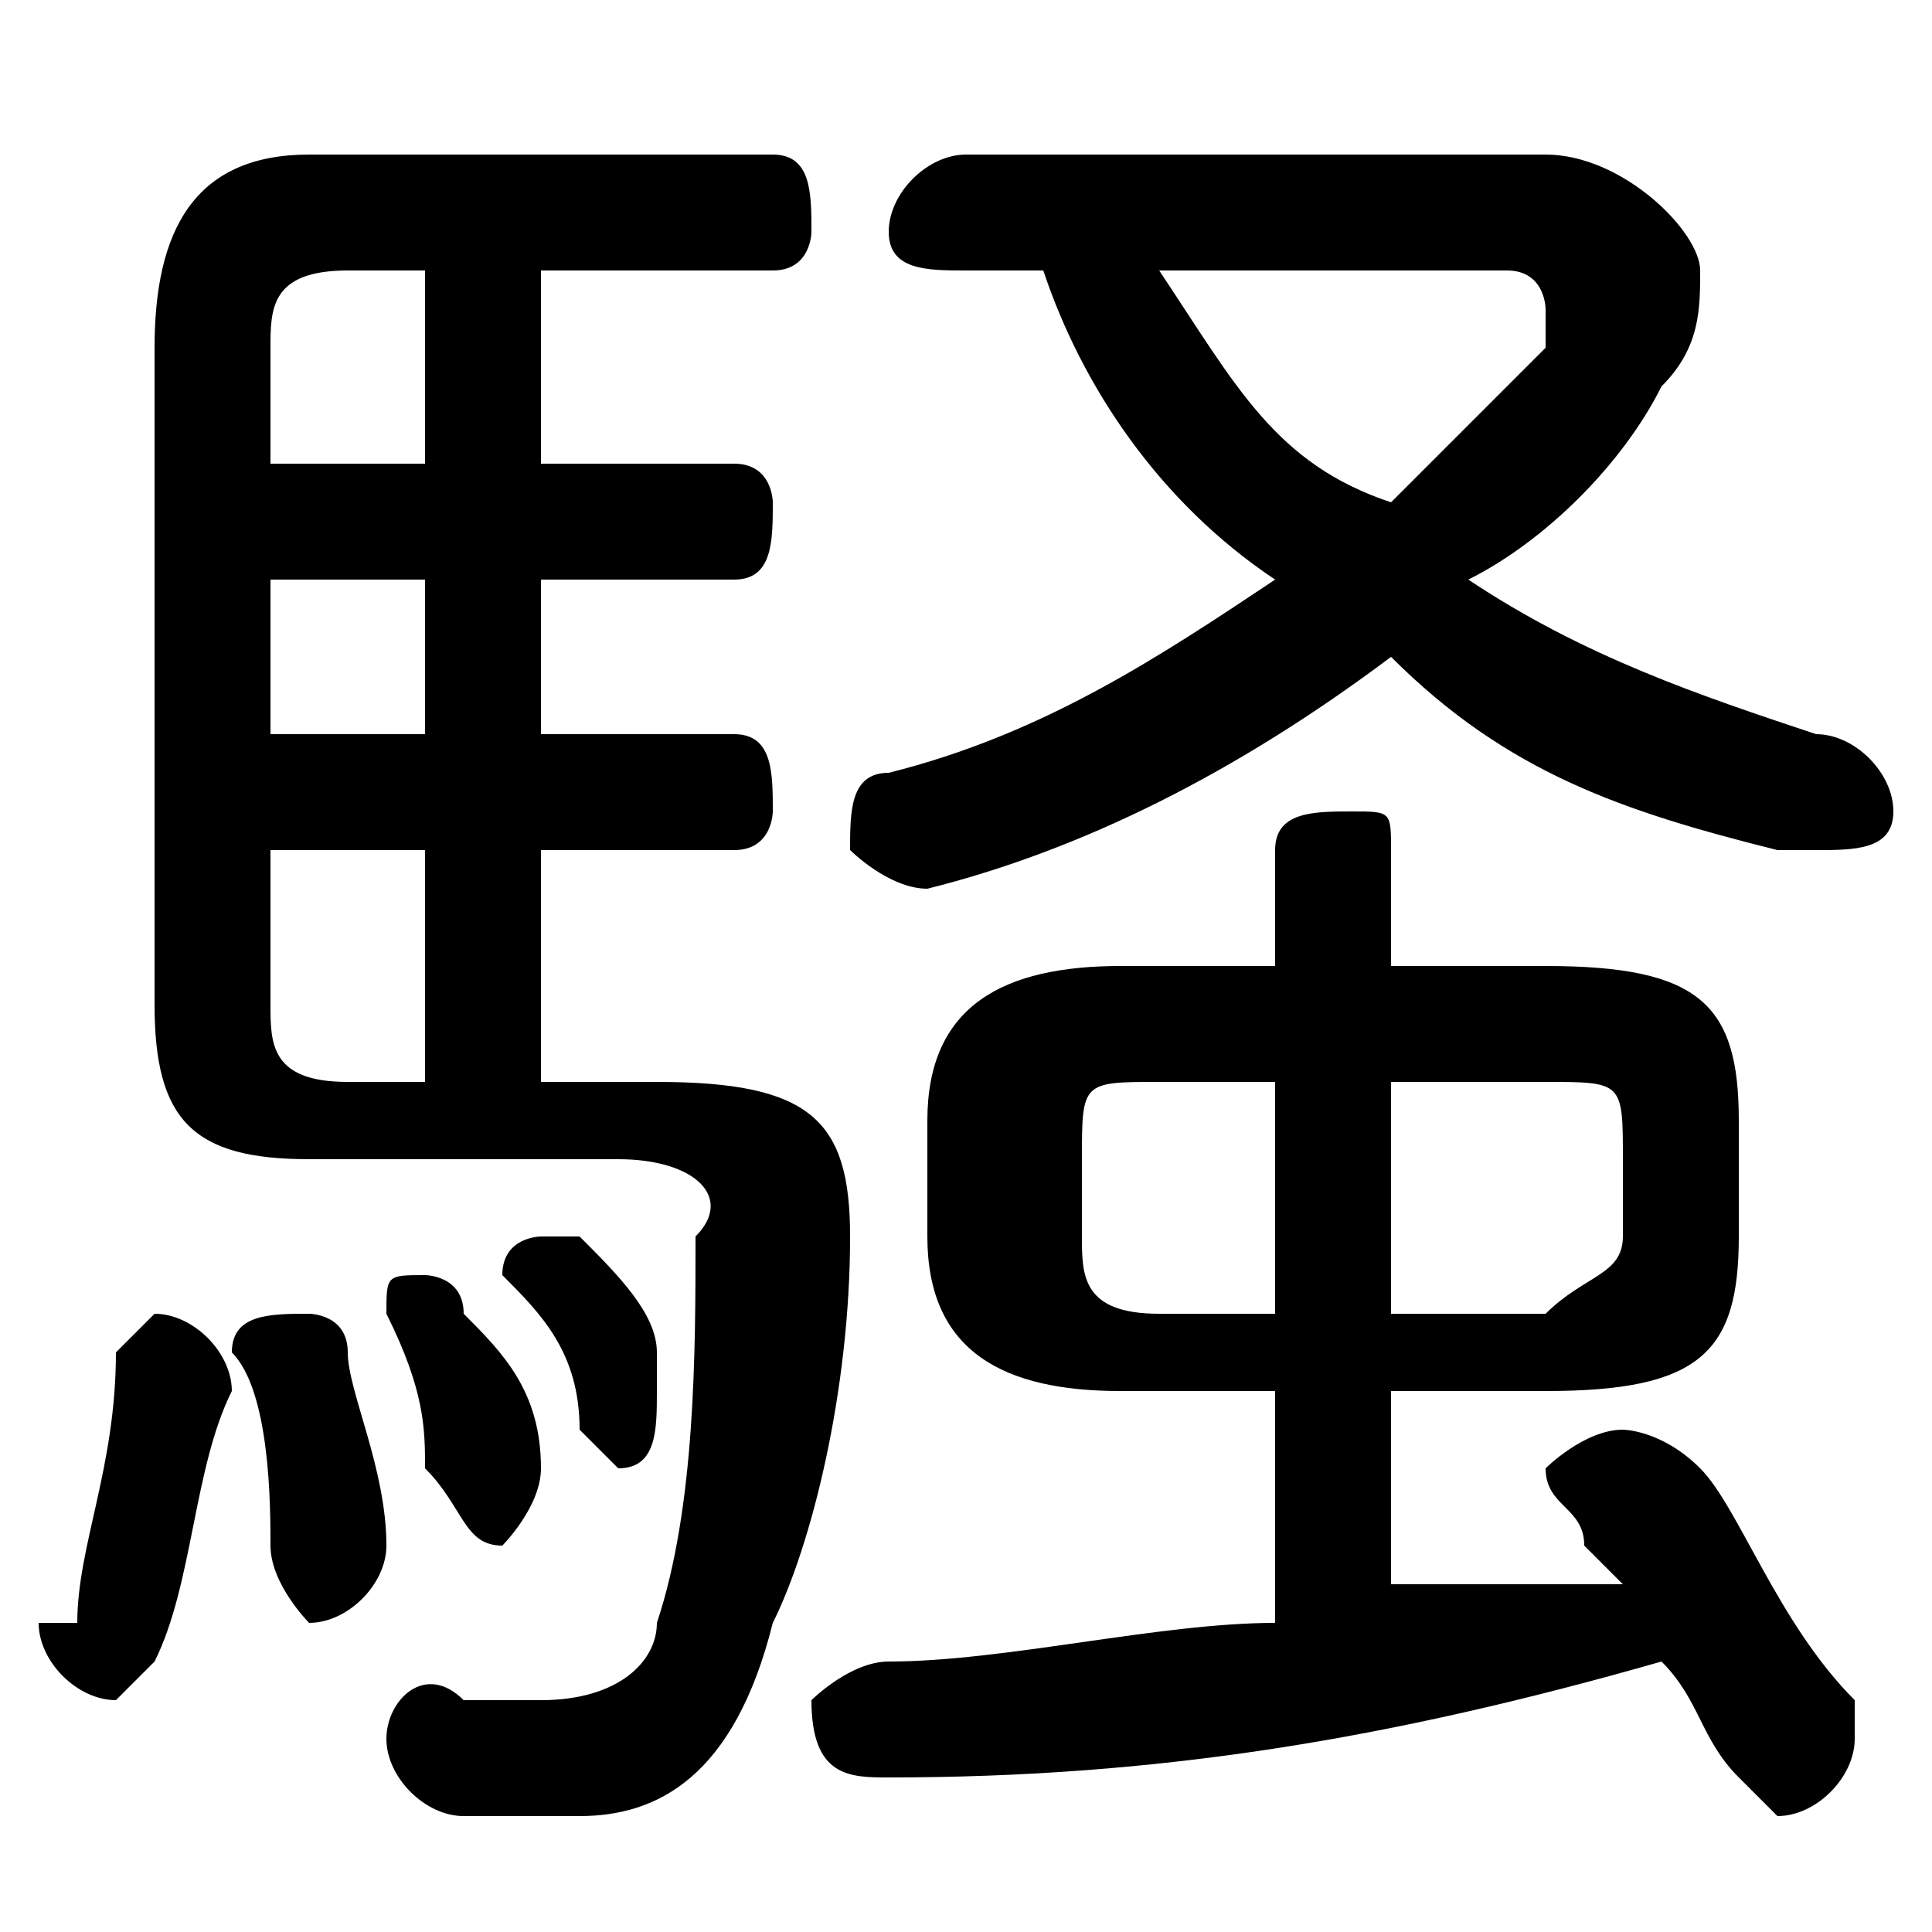 <svg xmlns="http://www.w3.org/2000/svg" viewBox="0 -44.0 50.0 50.0">
    <rect x="0" y="-44.0" width="50.0" height="50.0" fill="#808080" stroke="none"/>
    <g transform="scale(1, -1)">
        <!-- ボディの枠 -->
        <rect x="0" y="-6.0" width="50.0" height="50.0"
            stroke="white" fill="white"/>
        <!-- グリフ座標系の原点 -->
        <circle cx="0" cy="0" r="5" fill="white"/>
        <!-- グリフのアウトライン -->
        <g style="fill:black;stroke:#000000;stroke-width:0;stroke-linecap:round;stroke-linejoin:round;">
        <path d="M 40.0 8.0 C 44.0 8.0 45.0 9.0 45.0 12.0 L 45.0 15.0 C 45.0 18.0 44.0 19.0 40.0 19.0 L 36.0 19.0 L 36.0 22.0 C 36.0 23.0 36.0 23.0 35.0 23.0 C 34.0 23.0 33.0 23.0 33.0 22.0 L 33.0 19.0 L 29.0 19.0 C 26.0 19.0 24.0 18.0 24.0 15.0 L 24.0 12.0 C 24.0 9.0 26.0 8.0 29.0 8.0 L 33.0 8.0 L 33.0 2.0 C 30.0 2.0 26.0 1.0 23.0 1.0 C 22.0 1.0 21.0 0.0 21.0 -0.0 C 21.0 -2.0 22.0 -2.0 23.0 -2.0 C 30.0 -2.0 36.0 -1.0 43.0 1.0 C 44.0 0.0 44.0 -1.0 45.0 -2.0 C 45.0 -2.0 46.0 -3.0 46.0 -3.0 C 47.0 -3.0 48.0 -2.0 48.0 -1.0 C 48.0 -1.0 48.0 -0.0 48.0 0.0 C 46.0 2.0 45.0 5.0 44.0 6.0 C 43.0 7.0 42.0 7.0 42.0 7.0 C 41.0 7.0 40.0 6.0 40.0 6.0 C 40.0 5.0 41.0 5.0 41.0 4.0 C 41.0 4.0 41.0 4.0 42.0 3.0 C 40.0 3.0 38.0 3.0 36.0 3.0 L 36.0 8.0 Z M 36.0 10.0 L 36.0 16.0 L 40.0 16.0 C 42.0 16.0 42.0 16.0 42.0 14.0 L 42.0 12.0 C 42.0 11.0 41.0 11.0 40.0 10.0 Z M 33.0 16.0 L 33.0 10.0 L 30.0 10.0 C 28.0 10.0 28.0 11.0 28.0 12.0 L 28.0 14.0 C 28.0 16.0 28.0 16.0 30.0 16.0 Z M 14.0 16.0 L 14.0 22.0 L 19.0 22.0 C 20.0 22.0 20.0 23.0 20.0 23.0 C 20.0 24.0 20.0 25.0 19.0 25.0 L 14.0 25.0 L 14.0 29.0 L 19.0 29.0 C 20.0 29.0 20.0 30.0 20.0 31.0 C 20.0 31.0 20.0 32.0 19.0 32.0 L 14.0 32.0 L 14.0 37.0 L 20.0 37.0 C 21.0 37.0 21.0 38.0 21.0 38.0 C 21.0 39.0 21.0 40.0 20.0 40.0 L 8.0 40.0 C 5.0 40.0 4.0 38.0 4.0 35.0 L 4.0 18.0 C 4.0 15.0 5.0 14.0 8.0 14.0 L 16.0 14.0 C 18.0 14.0 19.0 13.0 18.0 12.0 C 18.0 9.0 18.0 5.0 17.0 2.0 C 17.0 1.0 16.0 0.0 14.0 0.0 C 14.0 0.0 13.0 0.0 12.0 0.0 C 11.0 1.0 10.0 -0.0 10.0 -1.0 C 10.0 -2.0 11.0 -3.0 12.0 -3.0 C 13.0 -3.0 14.0 -3.0 15.0 -3.0 C 17.0 -3.0 19.0 -2.0 20.0 2.0 C 21.0 4.0 22.0 8.0 22.0 12.0 C 22.0 15.0 21.0 16.0 17.0 16.0 Z M 7.0 25.0 L 7.0 29.0 L 11.0 29.0 L 11.0 25.0 Z M 7.0 22.0 L 11.0 22.0 L 11.0 16.0 L 9.0 16.0 C 7.0 16.0 7.0 17.0 7.0 18.0 Z M 11.0 37.0 L 11.0 32.0 L 7.0 32.0 L 7.0 35.0 C 7.0 36.0 7.0 37.0 9.0 37.0 Z M 25.0 40.0 C 24.0 40.0 23.0 39.0 23.0 38.0 C 23.0 37.0 24.0 37.0 25.0 37.0 L 27.0 37.0 C 28.0 34.0 30.0 31.0 33.0 29.0 C 30.0 27.0 27.0 25.0 23.0 24.0 C 22.0 24.0 22.0 23.0 22.0 22.0 C 22.0 22.0 23.0 21.0 24.0 21.0 C 24.0 21.0 24.0 21.0 24.0 21.0 C 28.0 22.0 32.0 24.0 36.0 27.0 C 39.0 24.0 42.0 23.0 46.0 22.0 C 46.0 22.0 47.0 22.0 47.0 22.0 C 48.0 22.0 49.0 22.0 49.0 23.0 C 49.0 24.0 48.0 25.0 47.0 25.0 C 44.0 26.0 41.0 27.0 38.0 29.0 C 40.0 30.0 42.0 32.0 43.0 34.0 C 44.0 35.0 44.0 36.0 44.0 37.0 C 44.0 38.0 42.0 40.0 40.0 40.0 Z M 39.0 37.0 C 40.0 37.0 40.0 36.0 40.0 36.0 C 40.0 36.0 40.0 35.0 40.0 35.0 C 39.0 34.0 37.0 32.0 36.0 31.0 C 33.0 32.0 32.0 34.0 30.0 37.0 Z M 3.0 9.0 C 3.0 6.0 2.0 4.0 2.0 2.0 C 1.0 2.0 1.0 2.0 1.0 2.0 C 1.0 1.0 2.0 0.0 3.0 0.0 C 3.0 0.0 4.0 1.0 4.0 1.0 C 5.0 3.0 5.0 6.0 6.0 8.0 C 6.0 9.0 5.0 10.0 4.0 10.0 C 4.0 10.0 3.0 9.0 3.0 9.0 Z M 9.0 9.0 C 9.0 10.0 8.0 10.0 8.0 10.0 C 7.0 10.0 6.0 10.0 6.0 9.0 C 7.0 8.0 7.0 5.0 7.0 4.0 C 7.0 3.0 8.0 2.0 8.0 2.0 C 9.0 2.0 10.0 3.0 10.0 4.0 C 10.0 6.0 9.0 8.0 9.0 9.0 Z M 12.0 10.0 C 12.0 11.0 11.0 11.0 11.0 11.0 C 10.0 11.0 10.0 11.0 10.0 10.0 C 10.0 10.0 10.0 10.0 10.0 10.0 C 11.0 8.0 11.0 7.0 11.0 6.0 C 12.0 5.0 12.0 4.0 13.0 4.0 C 13.0 4.0 14.0 5.0 14.0 6.0 C 14.0 6.0 14.0 6.0 14.0 6.0 C 14.0 8.0 13.0 9.0 12.0 10.0 Z M 15.0 12.0 C 15.0 12.0 15.0 12.0 14.0 12.0 C 14.0 12.0 13.0 12.0 13.0 11.0 C 13.0 11.0 13.0 11.0 13.0 11.0 C 14.0 10.0 15.0 9.0 15.0 7.0 C 15.0 7.0 16.0 6.0 16.0 6.0 C 17.0 6.0 17.0 7.0 17.0 8.0 C 17.0 8.0 17.0 8.0 17.0 9.0 C 17.0 10.0 16.0 11.0 15.0 12.0 Z"/>
    </g>
    </g>
</svg>
